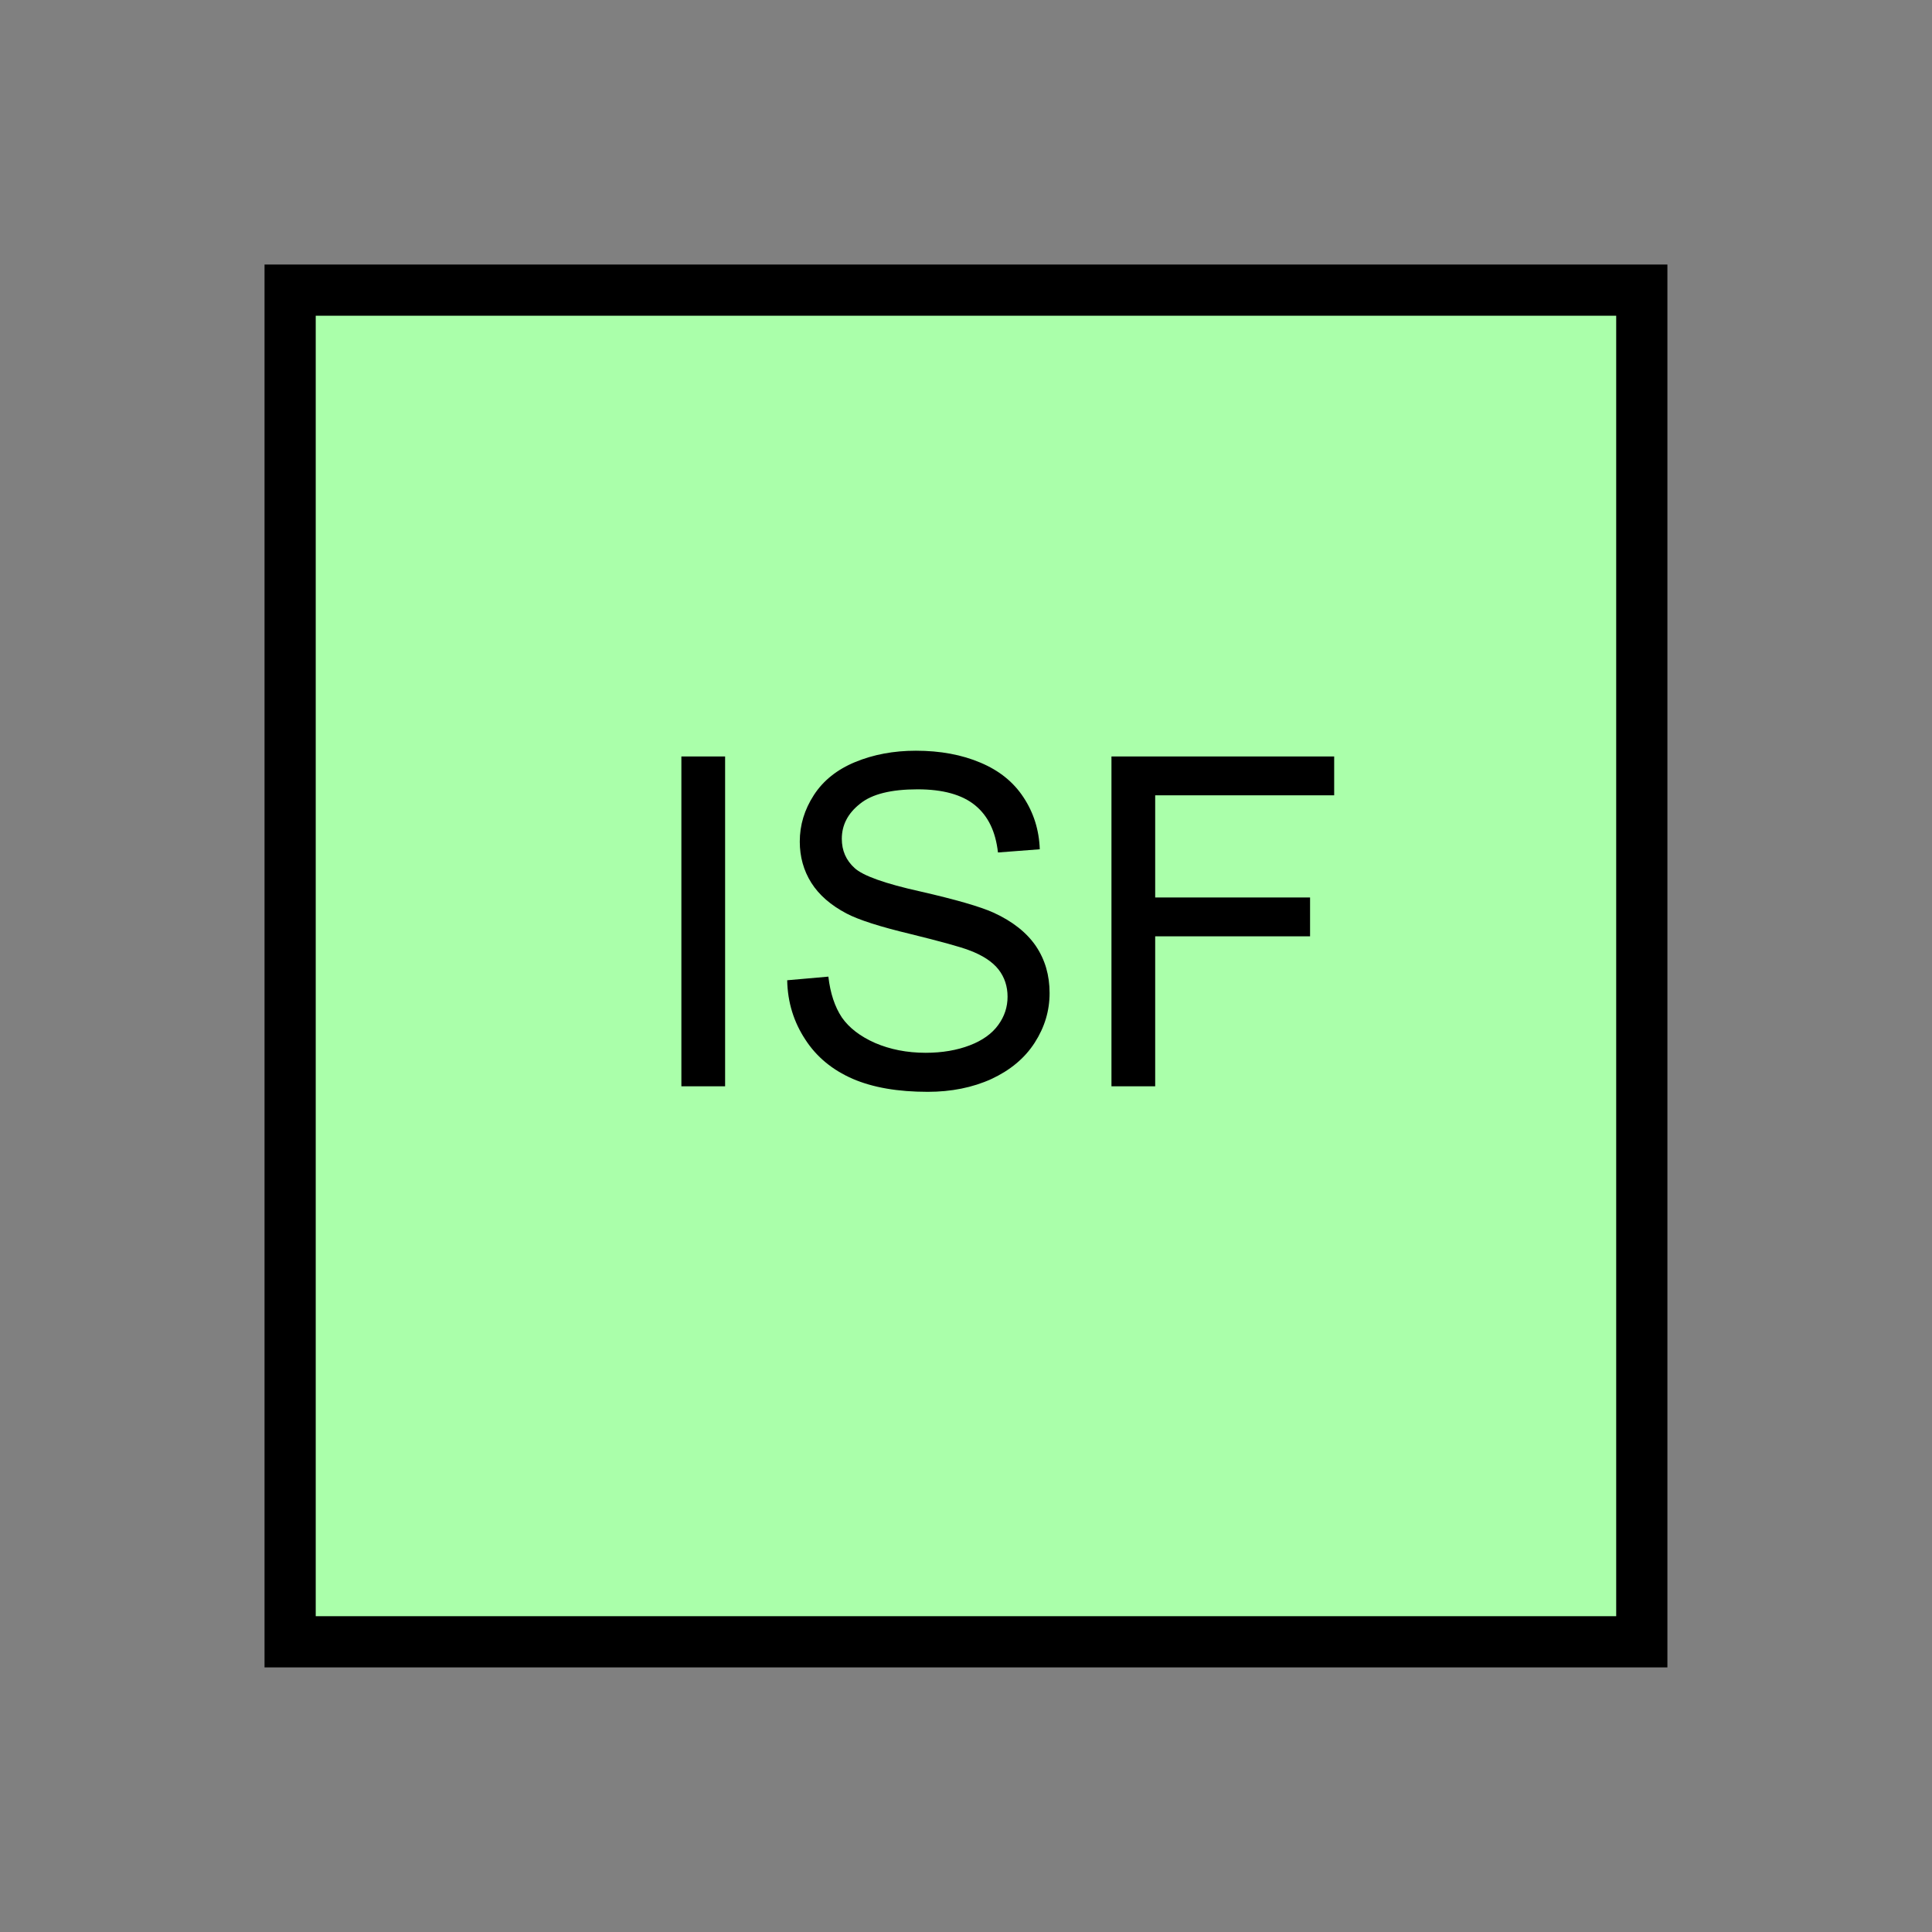 <?xml version="1.0" encoding="UTF-8" standalone="no"?>
<svg
   xmlns:dc="http://purl.org/dc/elements/1.1/"
   xmlns:cc="http://creativecommons.org/ns#"
   xmlns:rdf="http://www.w3.org/1999/02/22-rdf-syntax-ns#"
   xmlns:svg="http://www.w3.org/2000/svg"
   xmlns="http://www.w3.org/2000/svg"
   id="svg11"
   height="95.75mm"
   width="95.75mm"
   version="1.0">
  <rect width="100%" height="100%" fill="#808080" stroke="none"/>
  <defs
     id="defs3">
    <pattern
       y="0"
       x="0"
       height="6"
       width="6"
       patternUnits="userSpaceOnUse"
       id="EMFhbasepattern" />
  </defs>
  <path
     id="path5"
     d="  M 54.345,54.345   L 54.345,307.531   L 307.531,307.531   L 307.531,54.345   L 54.345,54.345   z "
     style="fill:#aaffaa;fill-rule:evenodd;fill-opacity:1;stroke:none;" />
  <path
     id="path7"
     d="  M 54.345,54.345   L 307.531,54.345   L 307.531,307.531   L 54.345,307.531   z "
     style="fill:none;stroke:#000000;stroke-width:9.59px;stroke-linecap:butt;stroke-linejoin:miter;stroke-miterlimit:10;stroke-dasharray:none;stroke-opacity:1;" />
  <path
     id="path9"
     d="  M 127.632,203.476   L 127.632,141.698   L 135.823,141.698   L 135.823,203.476   z  M 147.452,183.615   L 155.164,182.936   C 155.524,186.053 156.363,188.57 157.682,190.568   C 159.04,192.526 161.118,194.125 163.915,195.364   C 166.712,196.562 169.869,197.202 173.386,197.202   C 176.503,197.202 179.26,196.722 181.657,195.803   C 184.055,194.884 185.813,193.605 186.972,192.007   C 188.171,190.369 188.73,188.61 188.73,186.692   C 188.73,184.774 188.171,183.056 187.052,181.617   C 185.933,180.179 184.095,178.94 181.498,177.981   C 179.819,177.342 176.183,176.343 170.509,174.944   C 164.834,173.586 160.838,172.307 158.561,171.108   C 155.604,169.55 153.406,167.632 151.967,165.354   C 150.529,163.076 149.809,160.479 149.809,157.642   C 149.809,154.525 150.689,151.648 152.447,148.93   C 154.205,146.213 156.802,144.135 160.199,142.737   C 163.596,141.338 167.392,140.619 171.548,140.619   C 176.143,140.619 180.179,141.378 183.655,142.856   C 187.172,144.335 189.849,146.493 191.727,149.37   C 193.605,152.207 194.644,155.484 194.764,159.08   L 186.932,159.68   C 186.493,155.763 185.094,152.846 182.656,150.848   C 180.219,148.85 176.622,147.851 171.867,147.851   C 166.952,147.851 163.316,148.731 161.078,150.569   C 158.8,152.367 157.682,154.565 157.682,157.122   C 157.682,159.32 158.481,161.158 160.079,162.597   C 161.638,164.035 165.753,165.514 172.427,166.992   C 179.06,168.511 183.615,169.829 186.093,170.948   C 189.689,172.587 192.327,174.704 194.045,177.222   C 195.763,179.779 196.602,182.696 196.602,186.013   C 196.602,189.33 195.683,192.407 193.805,195.324   C 191.927,198.241 189.21,200.479 185.693,202.117   C 182.177,203.715 178.181,204.514 173.785,204.514   C 168.191,204.514 163.516,203.715 159.719,202.077   C 155.963,200.439 152.966,198.001 150.848,194.724   C 148.691,191.448 147.532,187.771 147.452,183.615   z  M 208.191,203.476   L 208.191,141.698   L 249.909,141.698   L 249.909,148.97   L 216.383,148.97   L 216.383,168.111   L 245.393,168.111   L 245.393,175.384   L 216.383,175.384   L 216.383,203.476   z "
     style="fill:#000000;fill-rule:evenodd;fill-opacity:1;stroke:none;" />
</svg>
